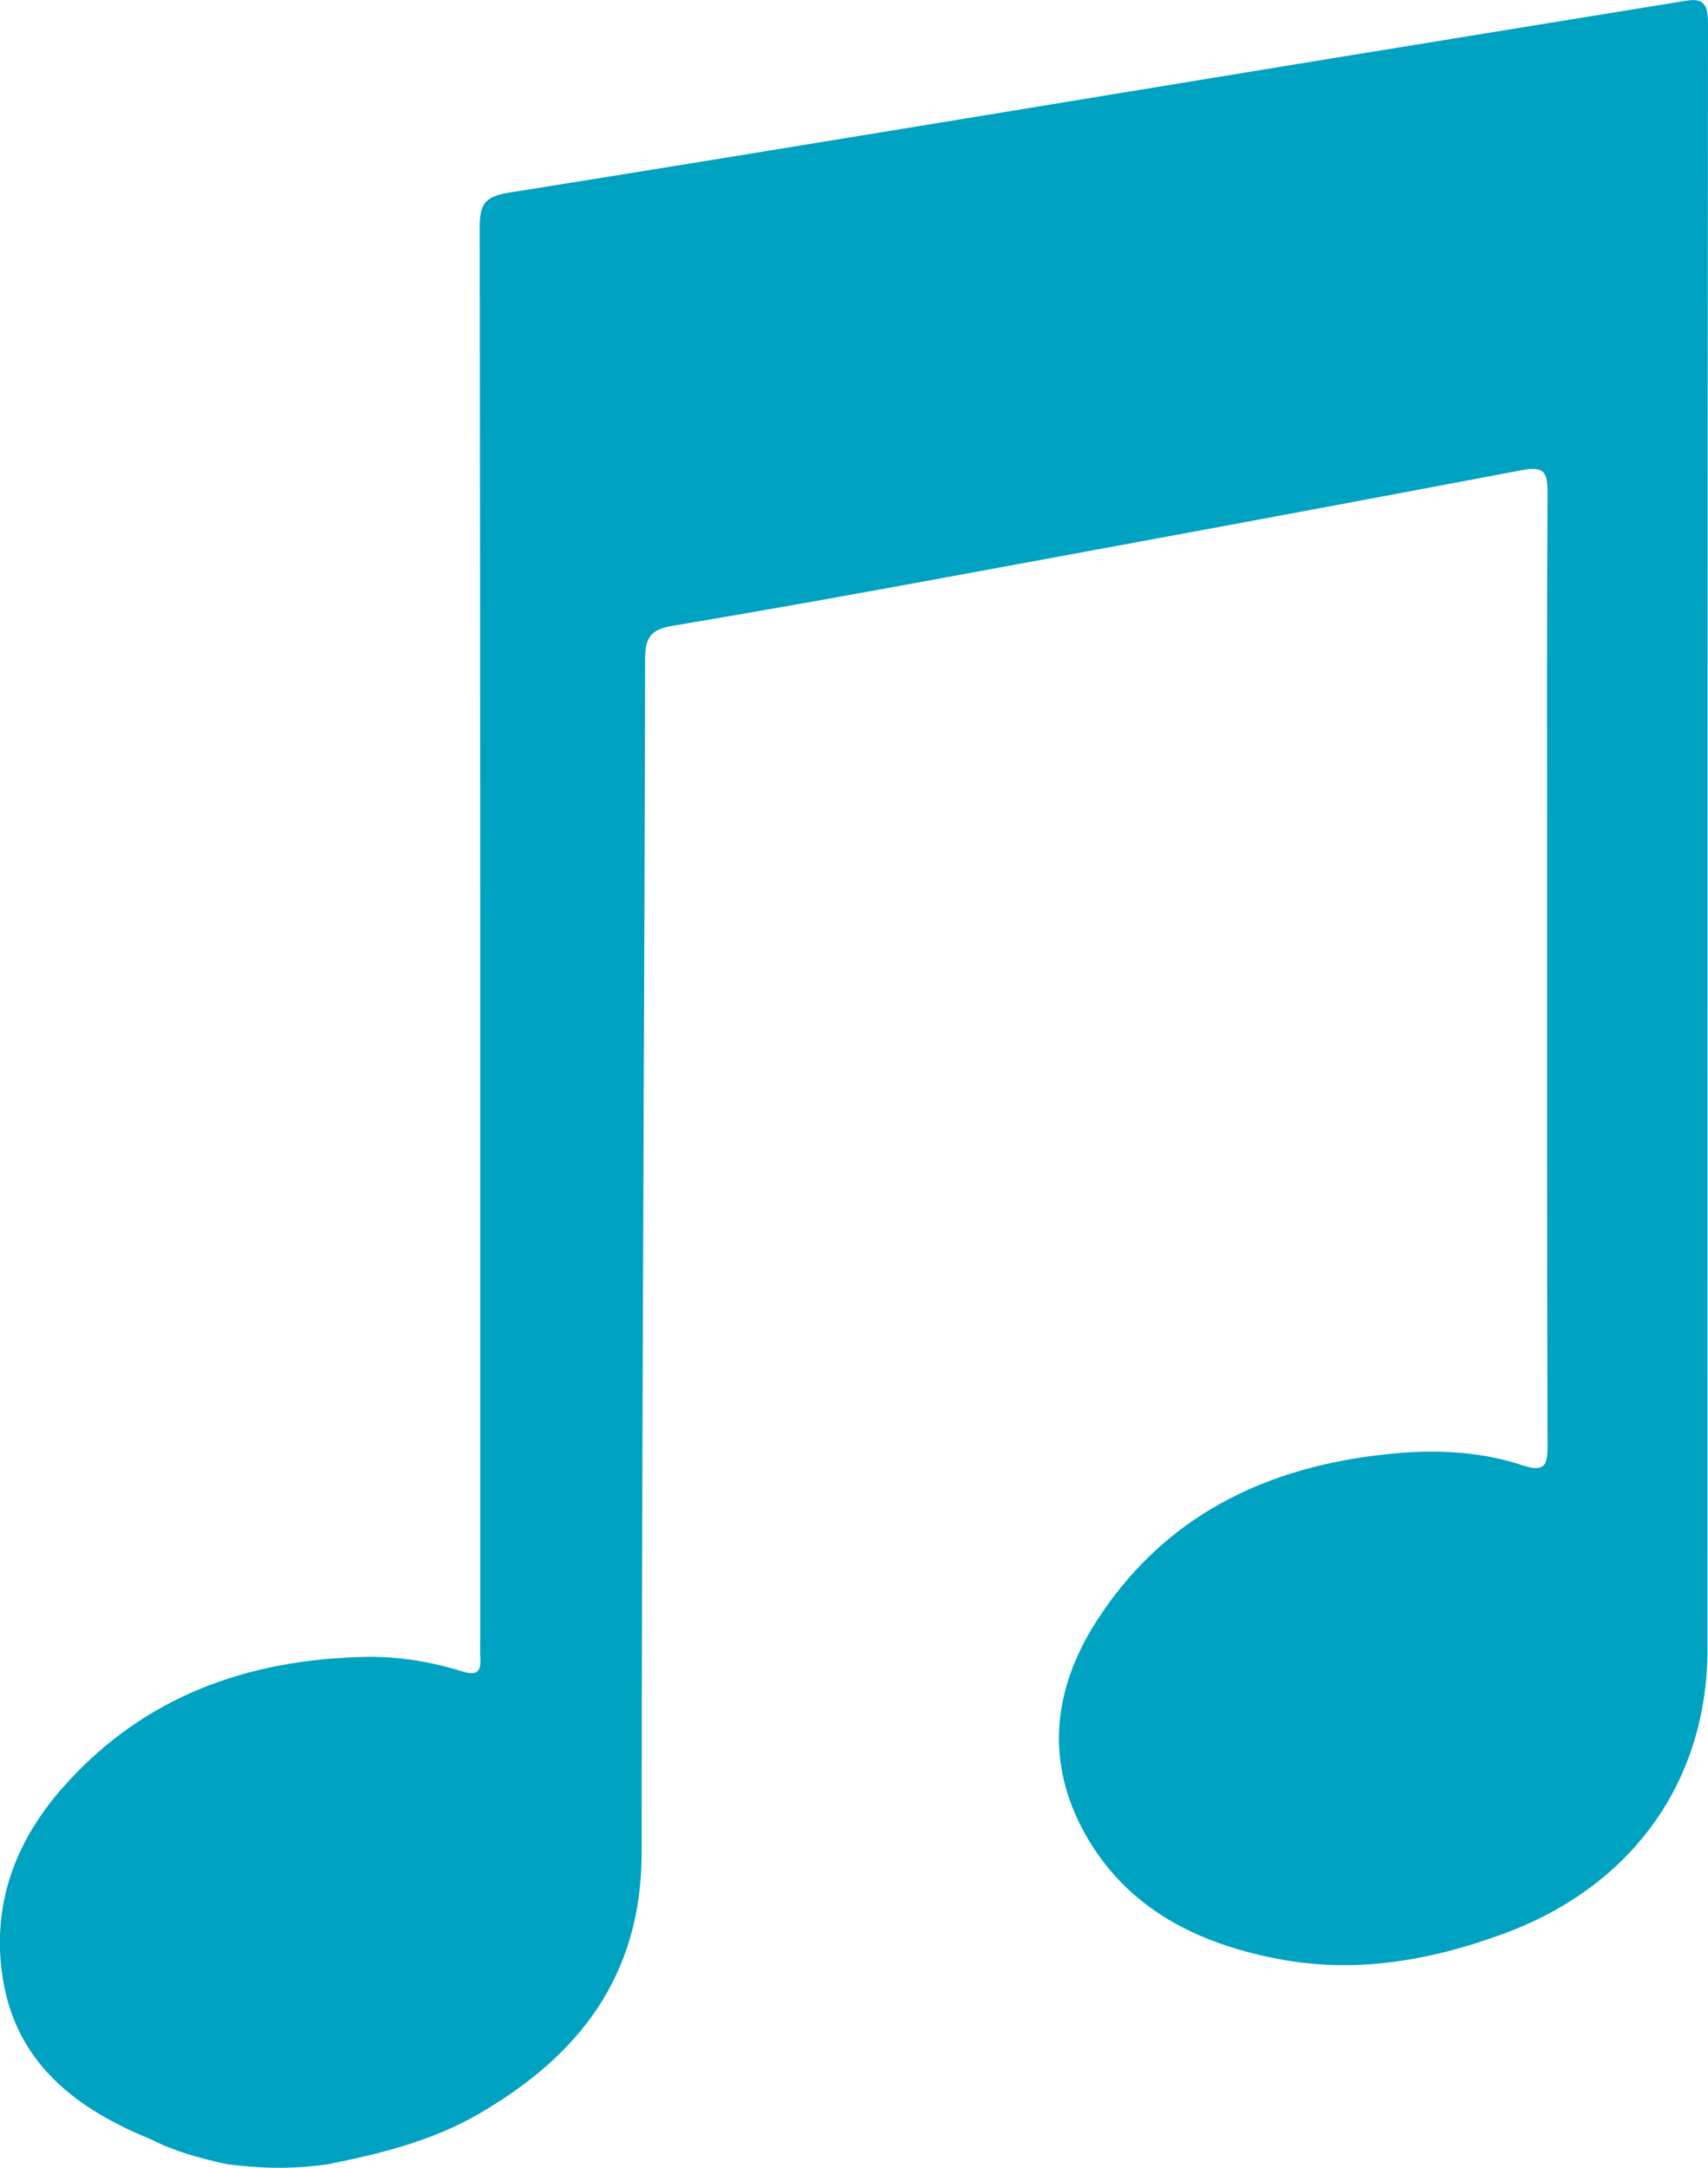 <?xml version="1.0" encoding="utf-8"?>
<!-- Generator: Adobe Illustrator 16.0.0, SVG Export Plug-In . SVG Version: 6.00 Build 0)  -->
<!DOCTYPE svg PUBLIC "-//W3C//DTD SVG 1.1//EN" "http://www.w3.org/Graphics/SVG/1.1/DTD/svg11.dtd">
<svg version="1.1" id="Layer_1" xmlns="http://www.w3.org/2000/svg" xmlns:xlink="http://www.w3.org/1999/xlink" x="0px" y="0px"
	 width="9.987px" height="12.667px" viewBox="2.041 0.689 9.987 12.667" enable-background="new 2.041 0.689 9.987 12.667"
	 xml:space="preserve">
<g>
	<path fill="#00A2C2" d="M3.373,13.335c-0.169-0.036-0.314-0.077-0.454-0.148c-0.476-0.194-0.829-0.488-0.874-1.039
		c-0.033-0.395,0.113-0.734,0.369-1.021c0.467-0.526,1.073-0.742,1.762-0.757c0.193-0.004,0.388,0.028,0.574,0.087
		c0.074,0.021,0.104,0.004,0.1-0.076c-0.003-0.045-0.001-0.092-0.001-0.137c0-2.743,0.001-5.485-0.003-8.229
		c0-0.13,0.028-0.177,0.168-0.2c1.6-0.255,3.197-0.521,4.796-0.782c0.688-0.112,1.372-0.223,2.06-0.335
		c0.109-0.02,0.159-0.014,0.158,0.127c-0.004,3.167-0.002,6.334-0.003,9.501c-0.001,0.772-0.441,1.386-1.193,1.662
		c-0.43,0.158-0.868,0.234-1.323,0.146c-0.485-0.094-0.901-0.306-1.142-0.764c-0.224-0.43-0.152-0.853,0.102-1.234
		c0.414-0.626,1.035-0.899,1.764-0.958c0.242-0.019,0.482-0.003,0.711,0.073c0.127,0.041,0.146,0.002,0.146-0.113
		c-0.004-1.135-0.003-2.271-0.003-3.407c0-0.722-0.002-1.442,0.003-2.164c0-0.117-0.019-0.156-0.15-0.131
		C9.834,3.646,8.729,3.85,7.624,4.053c-0.547,0.101-1.097,0.2-1.646,0.292C5.852,4.365,5.813,4.408,5.813,4.539
		c-0.004,2.321-0.02,4.645-0.02,6.969c0.001,0.723-0.363,1.192-0.957,1.535c-0.275,0.158-0.576,0.231-0.879,0.292
		C3.74,13.365,3.567,13.359,3.373,13.335z"/>
</g>
</svg>
